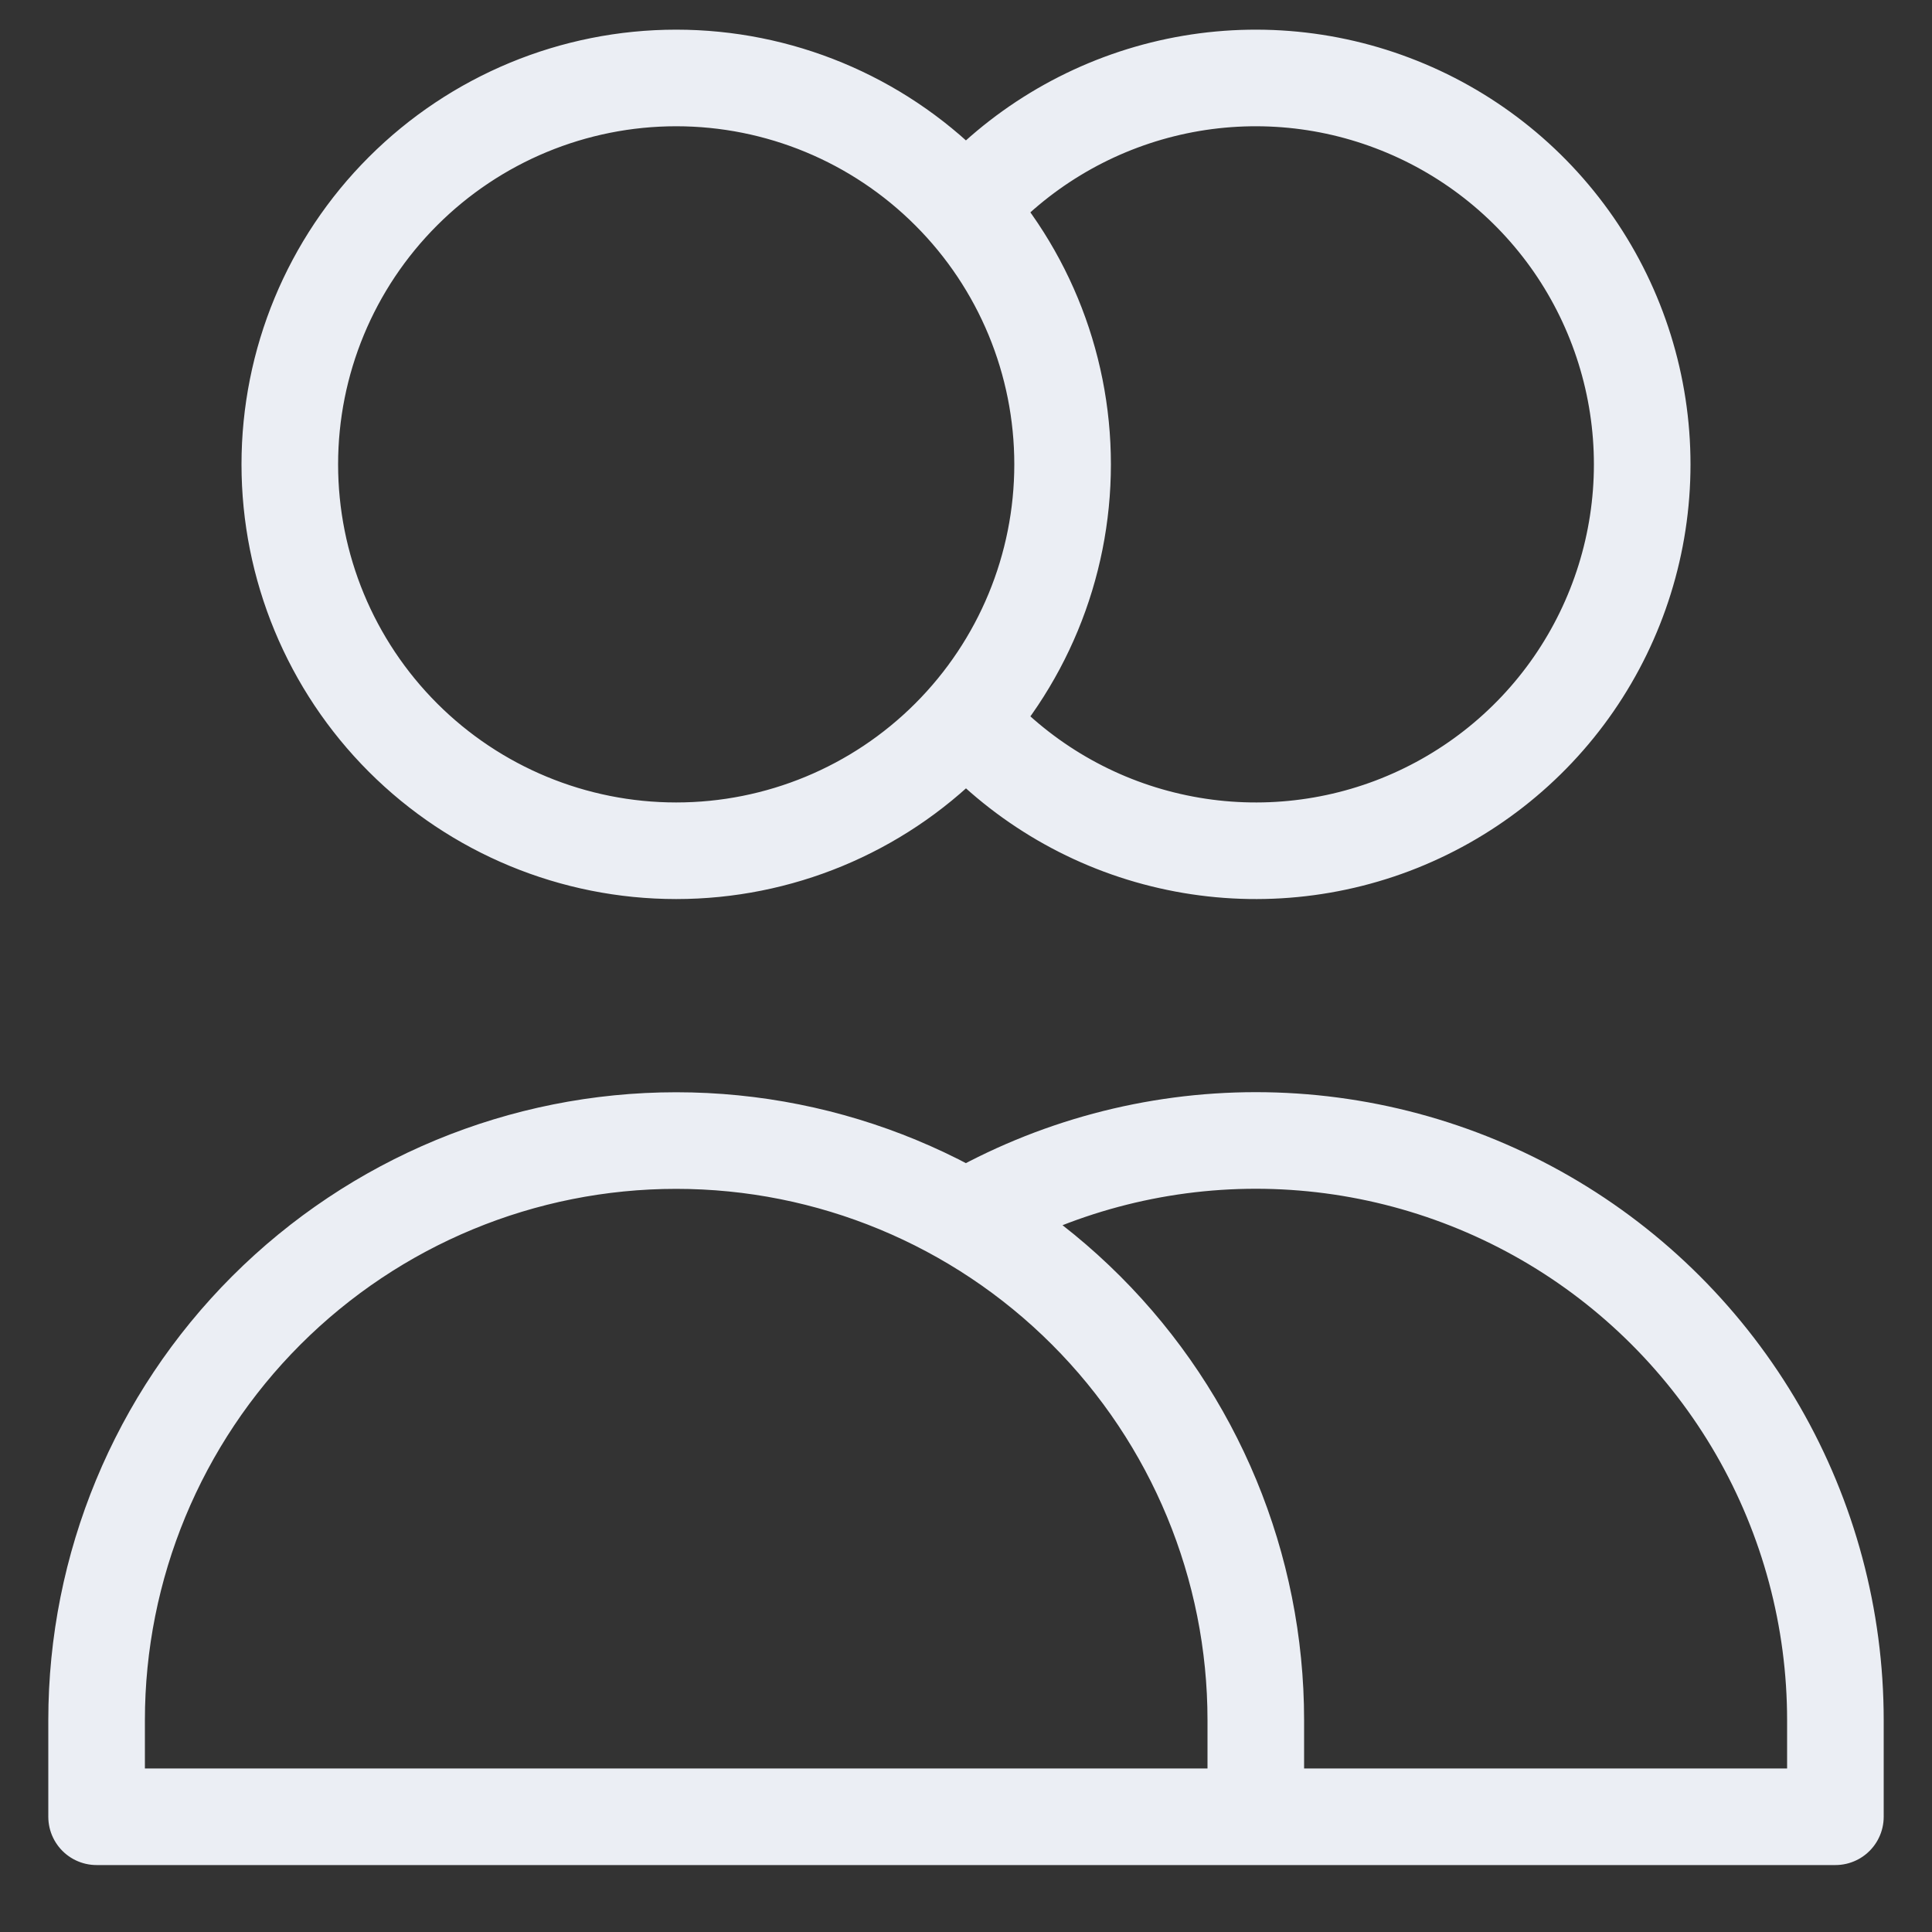 <svg width="20" height="20" viewBox="0 0 20 20" fill="none" xmlns="http://www.w3.org/2000/svg">
<rect x="0" y="0" width="20" height="20" fill="#333333" stroke="none"/>
<path d="M10 2.161C10.537 1.552 11.248 1.121 12.036 0.925C12.825 0.729 13.654 0.778 14.414 1.066C15.174 1.353 15.829 1.865 16.291 2.533C16.752 3.201 17 3.995 17 4.807C17 5.62 16.752 6.413 16.291 7.081C15.829 7.75 15.174 8.261 14.414 8.549C13.654 8.836 12.825 8.885 12.036 8.689C11.248 8.494 10.537 8.062 10 7.453M13 18.807H1V17.807C1 16.216 1.632 14.69 2.757 13.565C3.883 12.439 5.409 11.807 7 11.807C8.591 11.807 10.117 12.439 11.243 13.565C12.368 14.69 13 16.216 13 17.807V18.807ZM13 18.807H19V17.807C19 16.754 18.723 15.719 18.197 14.807C17.67 13.895 16.913 13.137 16 12.61C15.088 12.084 14.053 11.806 13 11.806C11.947 11.806 10.912 12.084 10 12.61M11 4.807C11 5.868 10.579 6.885 9.828 7.636C9.078 8.386 8.061 8.807 7 8.807C5.939 8.807 4.922 8.386 4.172 7.636C3.421 6.885 3 5.868 3 4.807C3 3.746 3.421 2.729 4.172 1.979C4.922 1.229 5.939 0.807 7 0.807C8.061 0.807 9.078 1.229 9.828 1.979C10.579 2.729 11 3.746 11 4.807Z" stroke="#EBEEF4" stroke-linecap="round" stroke-linejoin="round"/>
</svg>

